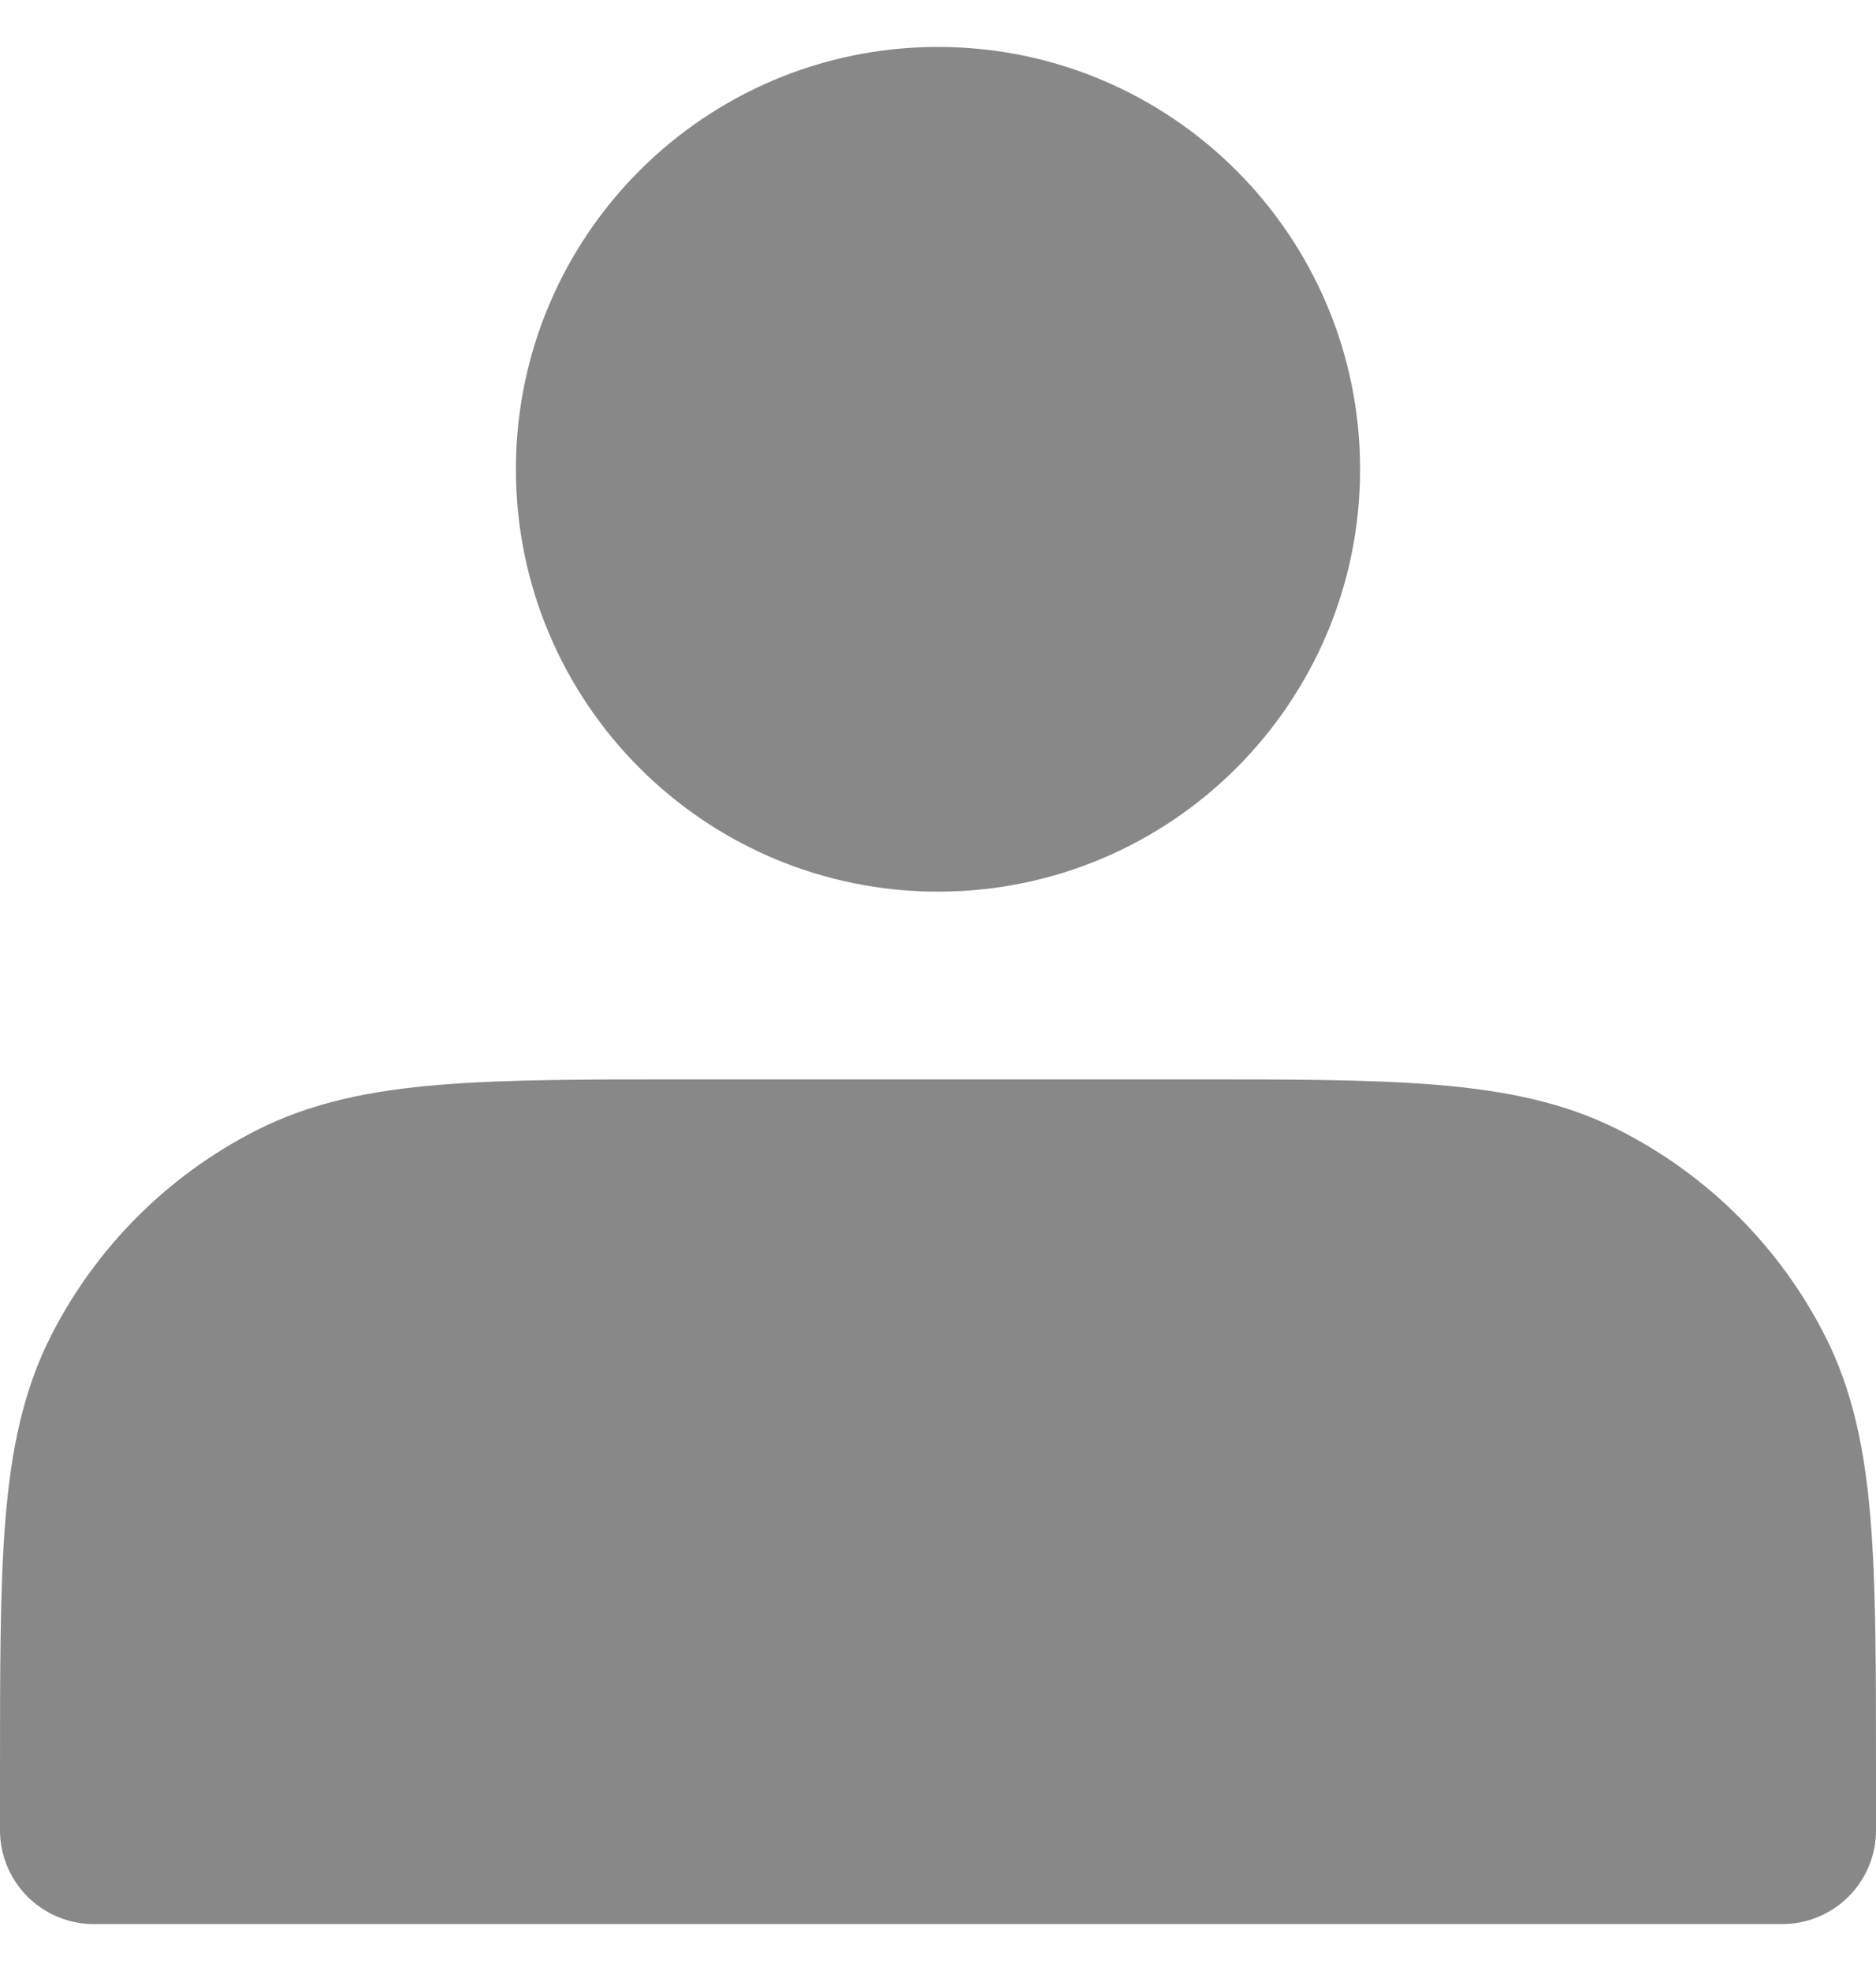 <svg width="20" height="21" viewBox="0 0 20 21" fill="none" xmlns="http://www.w3.org/2000/svg">
<path d="M10 8.5C11.933 8.5 13.5 6.933 13.5 5C13.5 3.067 11.933 1.5 10 1.5C8.067 1.5 6.5 3.067 6.5 5C6.5 6.933 8.067 8.5 10 8.5Z" fill="#888888" stroke="#888888" stroke-width="2" stroke-linecap="round" stroke-linejoin="round"/>
<path d="M1 18.9V19.5H19V18.9C19 16.66 19 15.54 18.564 14.684C18.181 13.931 17.569 13.319 16.816 12.936C15.96 12.5 14.84 12.5 12.6 12.5H7.4C5.16 12.5 4.04 12.5 3.184 12.936C2.431 13.319 1.819 13.931 1.436 14.684C1 15.54 1 16.66 1 18.9Z" fill="#888888" stroke="#888888" stroke-width="2" stroke-linecap="round" stroke-linejoin="round"/>
</svg>
